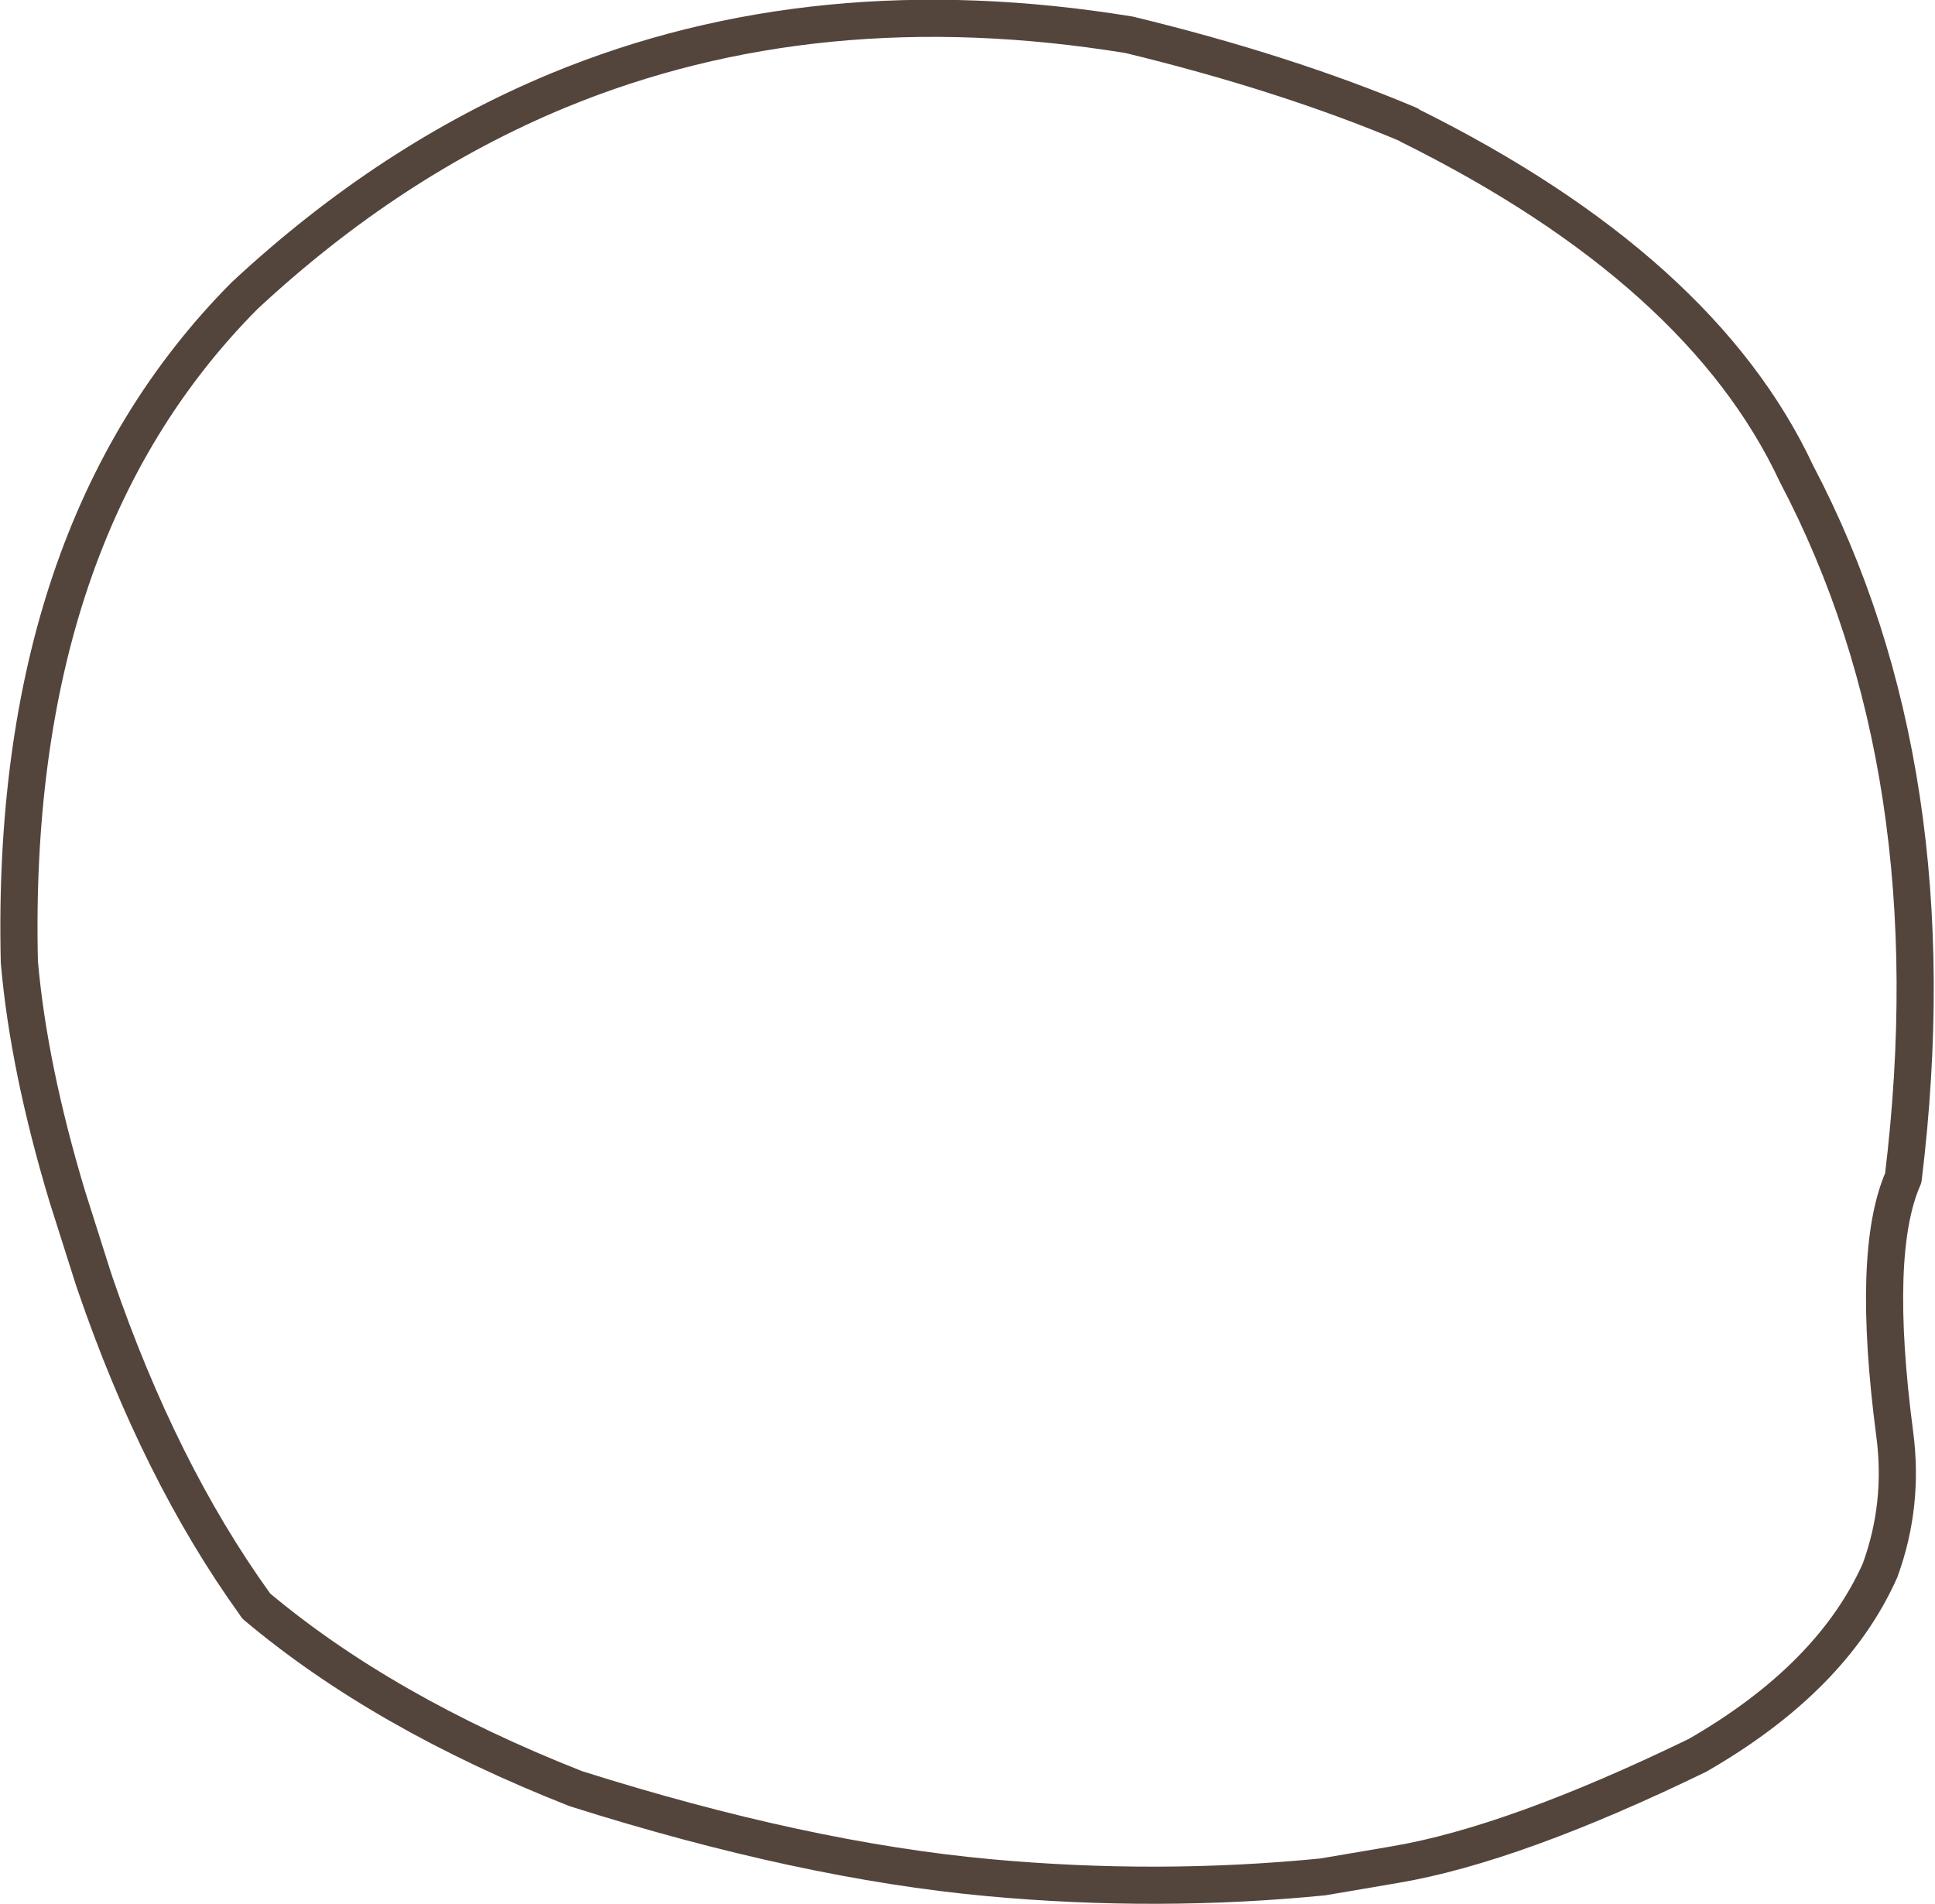 <?xml version="1.0" encoding="utf-8"?>
<svg version="1.1" id="Layer_1"
xmlns="http://www.w3.org/2000/svg"
xmlns:xlink="http://www.w3.org/1999/xlink"
xmlns:author="http://www.sothink.com"
width="125px" height="123px"
xml:space="preserve">
<g id="15326" transform="matrix(1, 0, 0, 1, 61.35, 61.75)">
<path style="fill:none;stroke-width:2.4;stroke-linecap:round;stroke-linejoin:round;stroke-miterlimit:3;stroke:#54453C;stroke-opacity:1" d="M-24.15,53.8Q-9.45 58.45 2.55 59.55Q13.45 60.55 24.1 59.5L28.8 58.7Q36.45 57.4 48.3 51.65Q57 46.65 60.1 39.7Q61.65 35.45 61.05 30.9Q59.5 19.1 61.6 14.35Q64.8 -11.95 54.7 -31.15Q48.55 -44.3 29.7 -53.65L29.65 -53.7Q21.7 -57.05 11.6 -59.5Q-8.6 -62.8 -25.3 -55.9Q-36.15 -51.4 -45.55 -42.65Q-60.75 -27.35 -60.1 0.4Q-59.5 7.25 -57 15.55L-55.35 20.75L-55.2 21.2Q-51.05 33.3 -44.9 41.85L-44.8 42Q-36.6 48.9 -24.15 53.8z" />
</g>
</svg>
